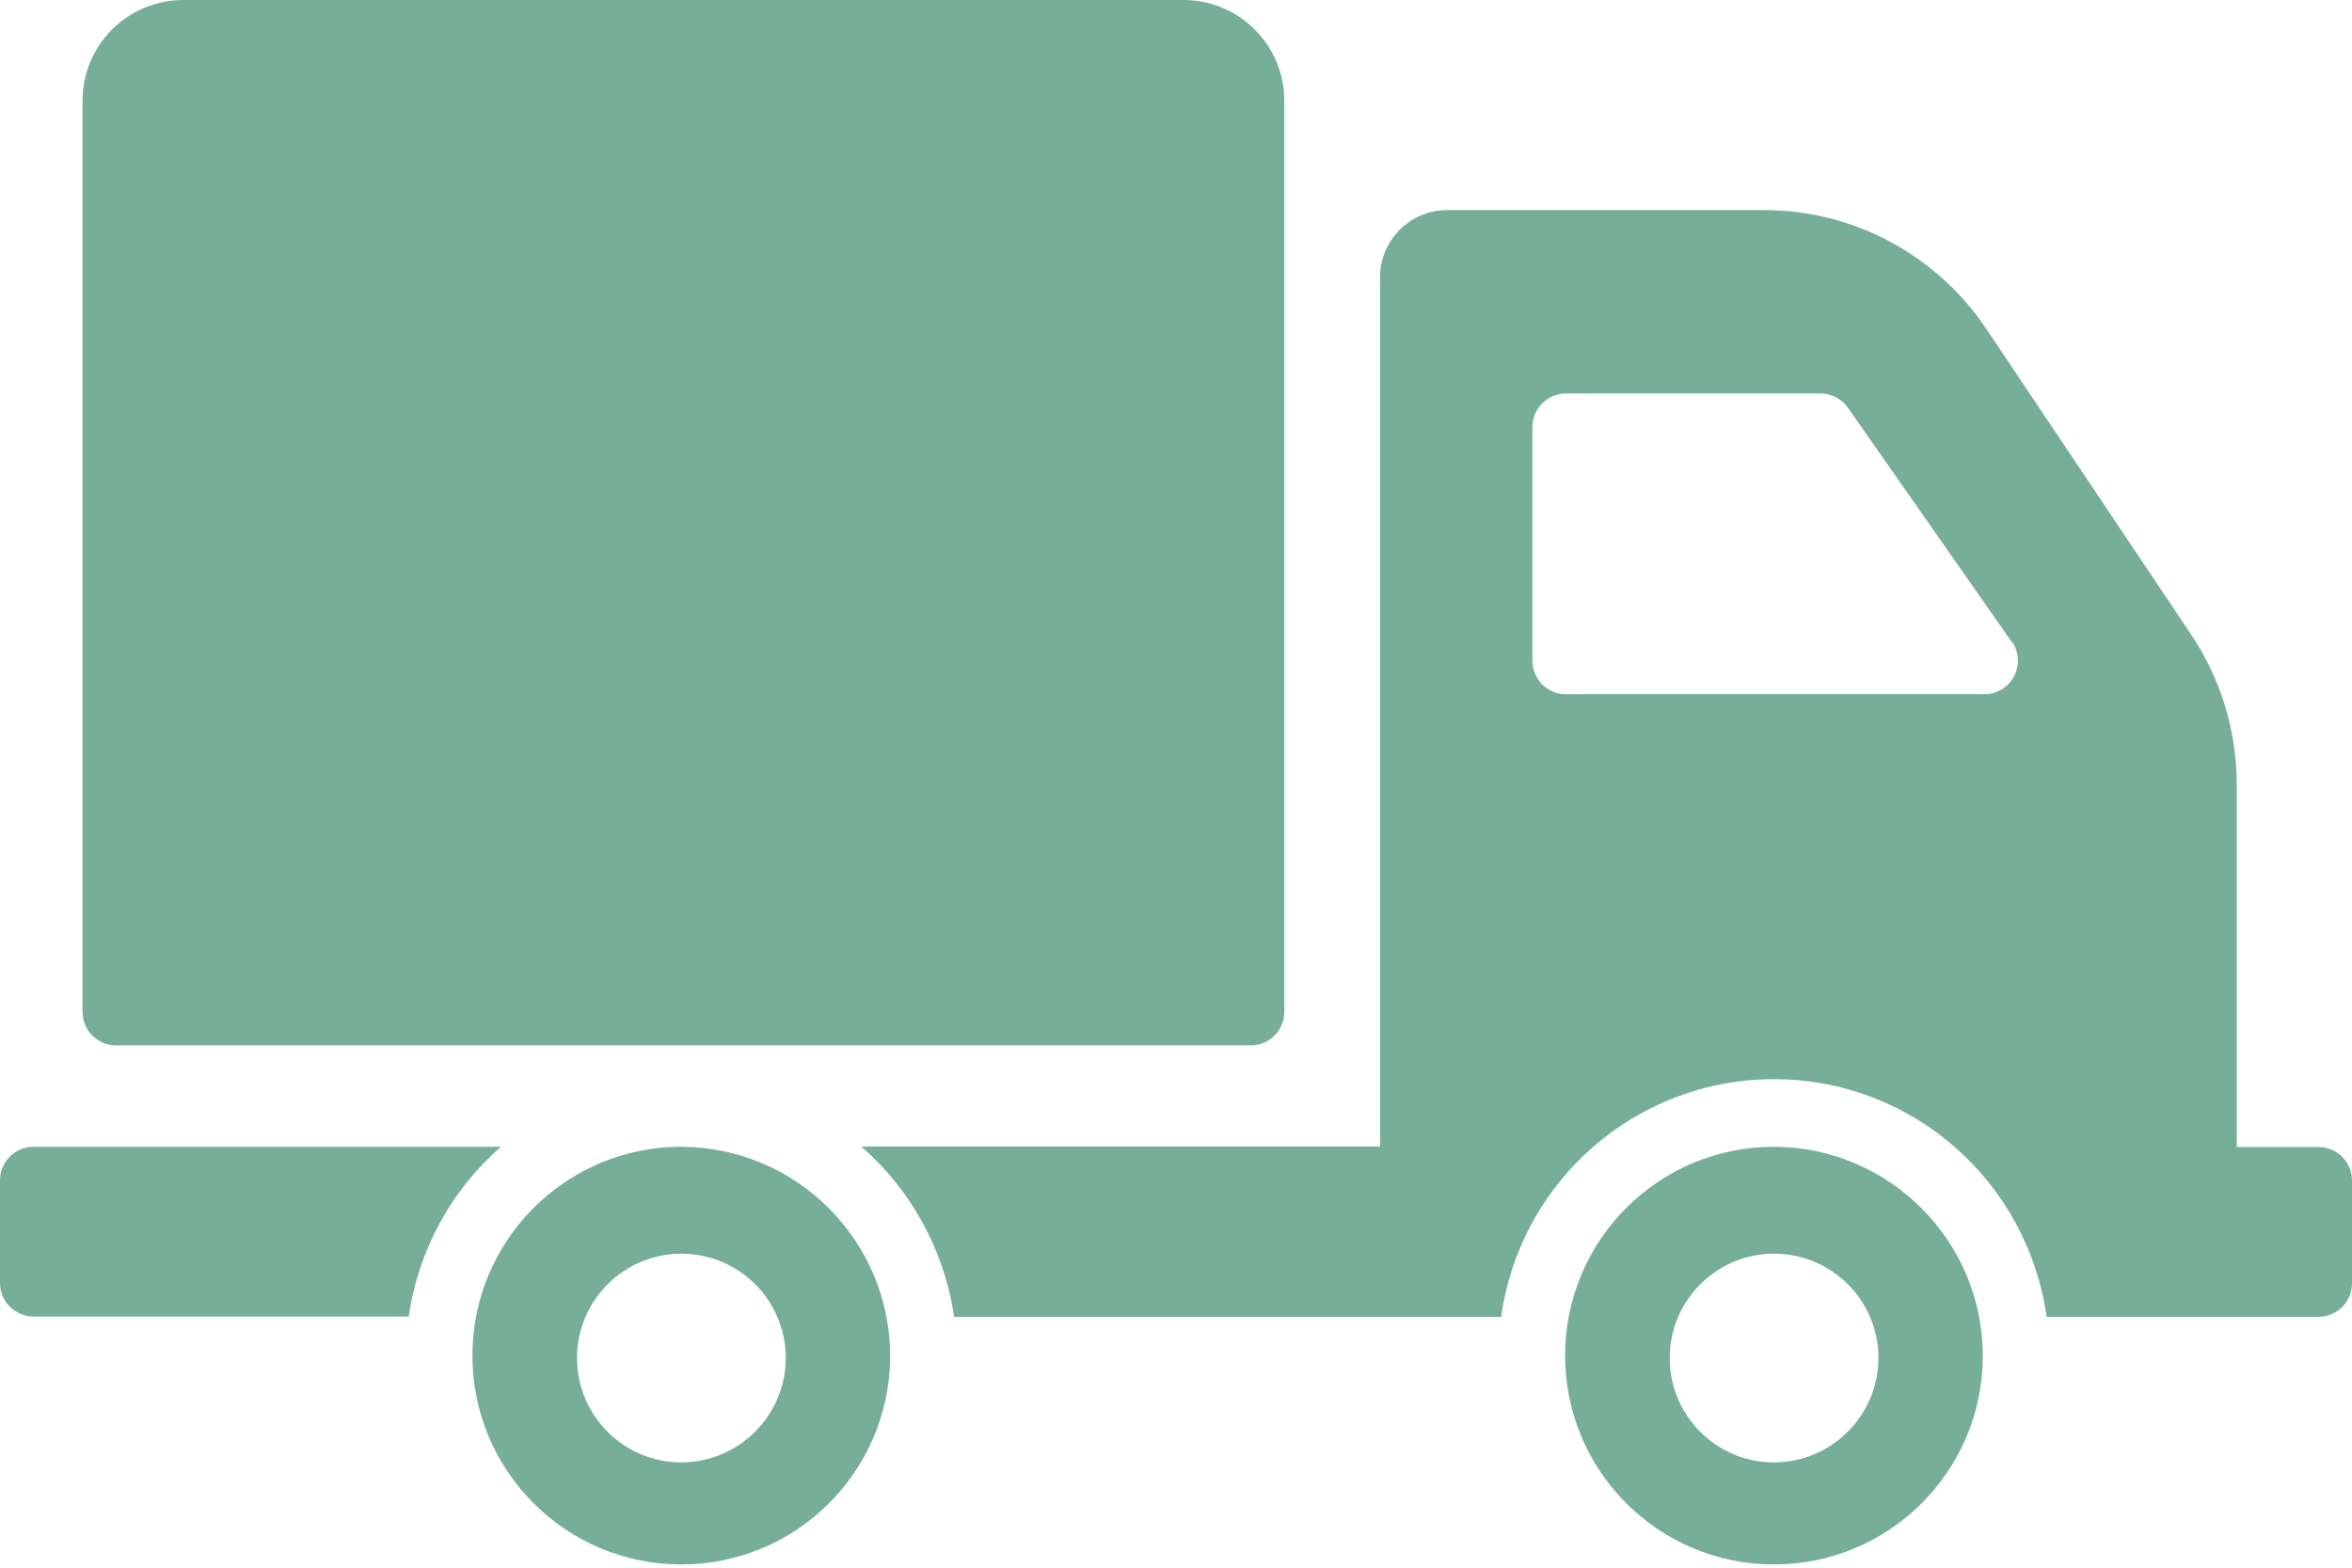 <!-- Generated by IcoMoon.io -->
<svg version="1.1" xmlns="http://www.w3.org/2000/svg" width="1536" height="1024" viewBox="0 0 1536 1024">
<title></title>
<g id="icomoon-ignore">
</g>
<path fill="#76ae99" d="M53.906 660.919v-594.651c-0.001-0.13-0.001-0.285-0.001-0.439 0-36.356 29.472-65.829 65.829-65.829 0 0 0.001 0 0.001 0h653.166c0 0 0.001 0 0.001 0 36.356 0 65.829 29.472 65.829 65.829 0 0.154-0.001 0.308-0.002 0.462v-0.024 594.651c0 12.119-9.824 21.943-21.943 21.943v0h-740.937c-12.119 0-21.943-9.824-21.943-21.943v0zM581.339 886.565c-0.621 74.865-61.455 135.314-136.407 135.314-75.338 0-136.411-61.073-136.411-136.411s61.073-136.411 136.411-136.411c0.024 0 0.048 0 0.072 0h-0.004c75.369 0.332 136.34 61.507 136.34 136.922 0 0.206 0 0.412-0.001 0.618v-0.032zM513.17 886.565c-0.29-37.428-30.698-67.657-68.167-67.657-37.649 0-68.169 30.52-68.169 68.169s30.519 68.168 68.167 68.169v0c37.685-0.166 68.169-30.753 68.169-68.461 0-0.077 0-0.155 0-0.232v0.012zM327.534 749.056h-305.591c-12.119 0-21.943 9.824-21.943 21.943v0 66.999c0 12.119 9.824 21.943 21.943 21.943h244.955c6.61-44.691 28.645-83.316 60.421-111.067l0.214-0.183zM1294.921 886.565c-0.621 74.865-61.455 135.314-136.407 135.314-75.338 0-136.411-61.073-136.411-136.411s61.073-136.411 136.411-136.411c0.024 0 0.048 0 0.072 0h-0.004c75.369 0.332 136.34 61.507 136.34 136.922 0 0.206 0 0.412-0.001 0.618v-0.032zM1226.752 886.565c-0.29-37.428-30.698-67.657-68.167-67.657-37.649 0-68.169 30.52-68.169 68.169s30.519 68.168 68.167 68.169v0c37.685-0.166 68.169-30.753 68.169-68.461 0-0.077 0-0.155 0-0.232v0.012zM1536 771.218v66.999c0 12.119-9.824 21.943-21.943 21.943v0h-177.445c-12.492-88.175-87.464-155.248-178.103-155.248s-165.611 67.073-177.992 154.292l-0.111 0.956h-357.303c-6.617-44.689-28.65-83.313-60.421-111.067l-0.214-0.183h338.798v-567.808c0-24.237 19.648-43.886 43.886-43.886v0h206.848c60.347 0.079 113.529 30.686 144.94 77.204l0.395 0.62 133.413 199.168c18.785 27.734 29.989 61.935 29.989 98.753 0 0.048 0 0.096 0 0.144v-0.008 236.105h53.321c12.119 0 21.943 9.824 21.943 21.943v0zM1313.646 419.109l-106.789-152.722c-4.008-5.676-10.534-9.342-17.917-9.362h-166.257c-12.119 0-21.943 9.824-21.943 21.943v152.576c0 12.119 9.824 21.943 21.943 21.943v0h273.042c0.045 0 0.098 0.001 0.15 0.001 12.119 0 21.943-9.824 21.943-21.943 0-4.837-1.565-9.309-4.217-12.936l0.043 0.062z"></path>
</svg>
